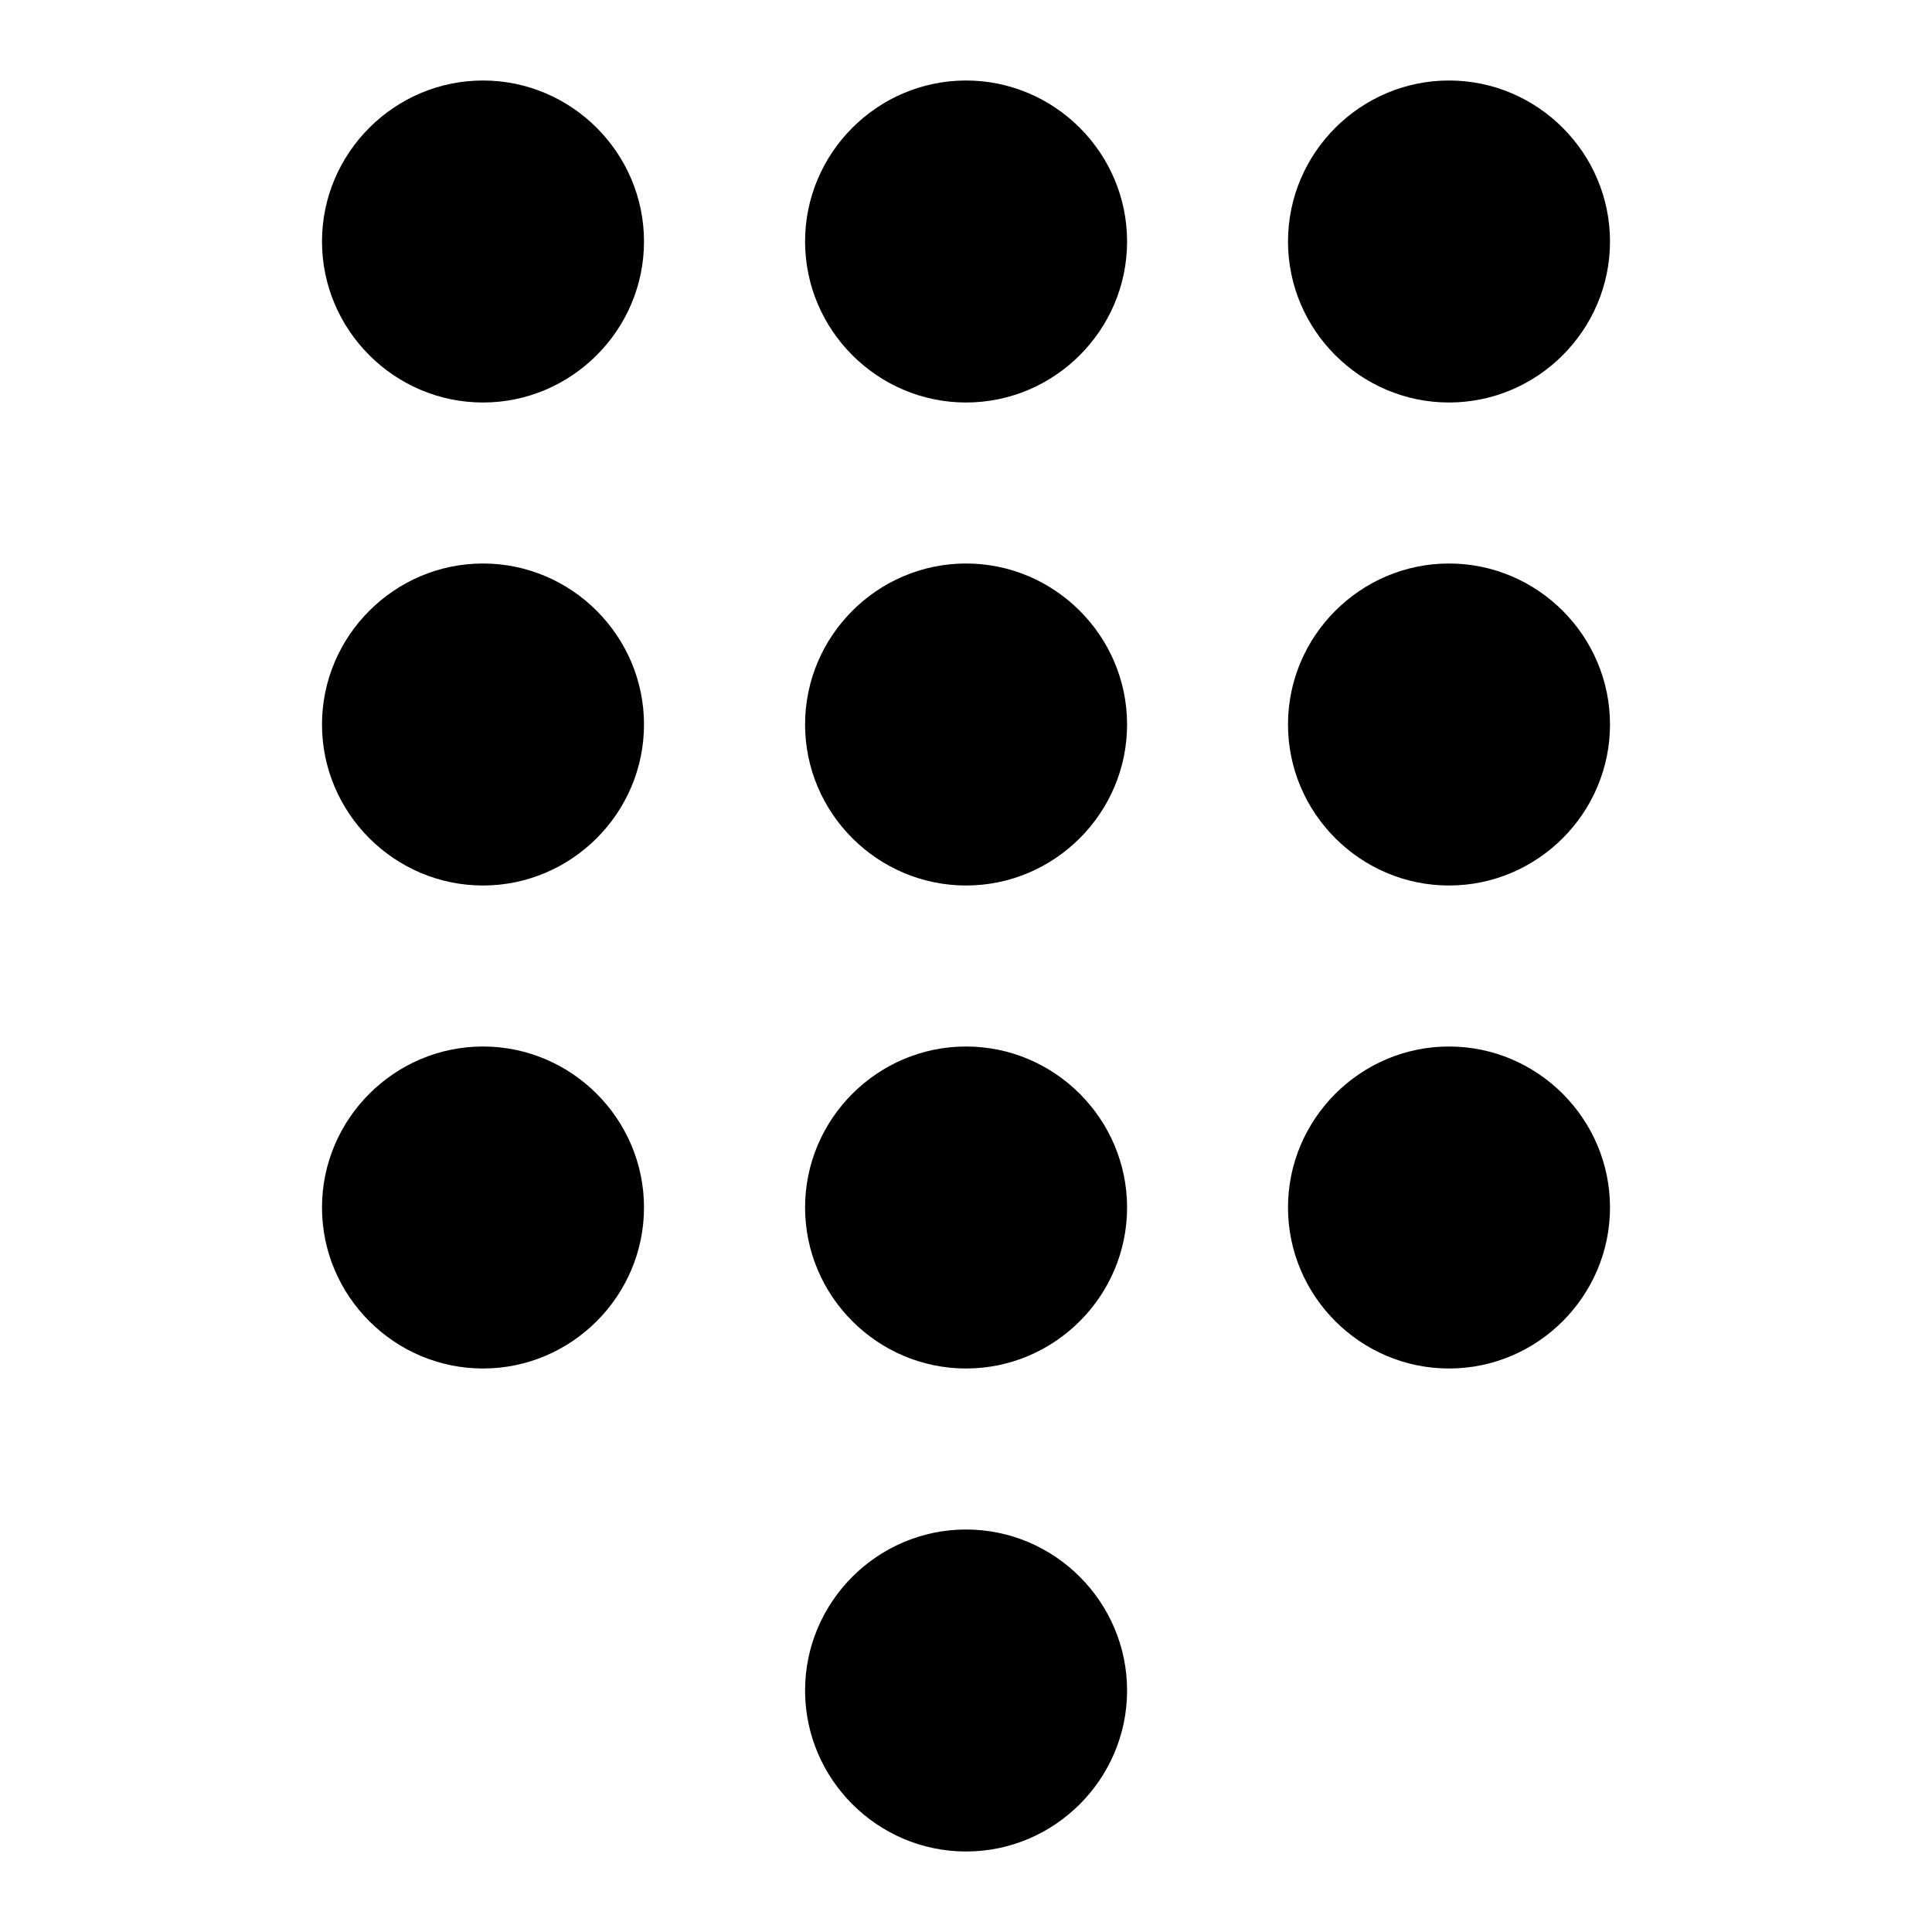 <svg xmlns="http://www.w3.org/2000/svg" viewBox="0 0 24 24"><path fill="currentColor" d="M12.001 19C10.9 19 10.001 19.9 10.001 21C10.001 22.1 10.9 23 12.001 23C13.101 23 14.001 22.1 14.001 21C14.001 19.9 13.101 19 12.001 19ZM6 1C4.9 1 4 1.9 4 3C4 4.1 4.9 5 6 5C7.1 5 8 4.1 8 3C8 1.9 7.1 1 6 1ZM6 7C4.9 7 4 7.9 4 9C4 10.1 4.9 11 6 11C7.1 11 8 10.1 8 9C8 7.9 7.1 7 6 7ZM6 13C4.9 13 4 13.9 4 15C4 16.1 4.9 17 6 17C7.1 17 8 16.1 8 15C8 13.9 7.1 13 6 13ZM18 5C19.101 5 20 4.1 20 3C20 1.9 19.101 1 18 1C16.9 1 16 1.9 16 3C16 4.1 16.9 5 18 5ZM12.001 13C10.9 13 10.001 13.9 10.001 15C10.001 16.1 10.9 17 12.001 17C13.101 17 14.001 16.1 14.001 15C14.001 13.9 13.101 13 12.001 13ZM18 13C16.9 13 16 13.9 16 15C16 16.1 16.9 17 18 17C19.101 17 20 16.1 20 15C20 13.9 19.101 13 18 13ZM18 7C16.9 7 16 7.9 16 9C16 10.1 16.9 11 18 11C19.101 11 20 10.1 20 9C20 7.9 19.101 7 18 7ZM12.001 7C10.9 7 10.001 7.9 10.001 9C10.001 10.1 10.9 11 12.001 11C13.101 11 14.001 10.1 14.001 9C14.001 7.9 13.101 7 12.001 7ZM12.001 1C10.9 1 10.001 1.9 10.001 3C10.001 4.1 10.9 5 12.001 5C13.101 5 14.001 4.1 14.001 3C14.001 1.9 13.101 1 12.001 1Z"/></svg>